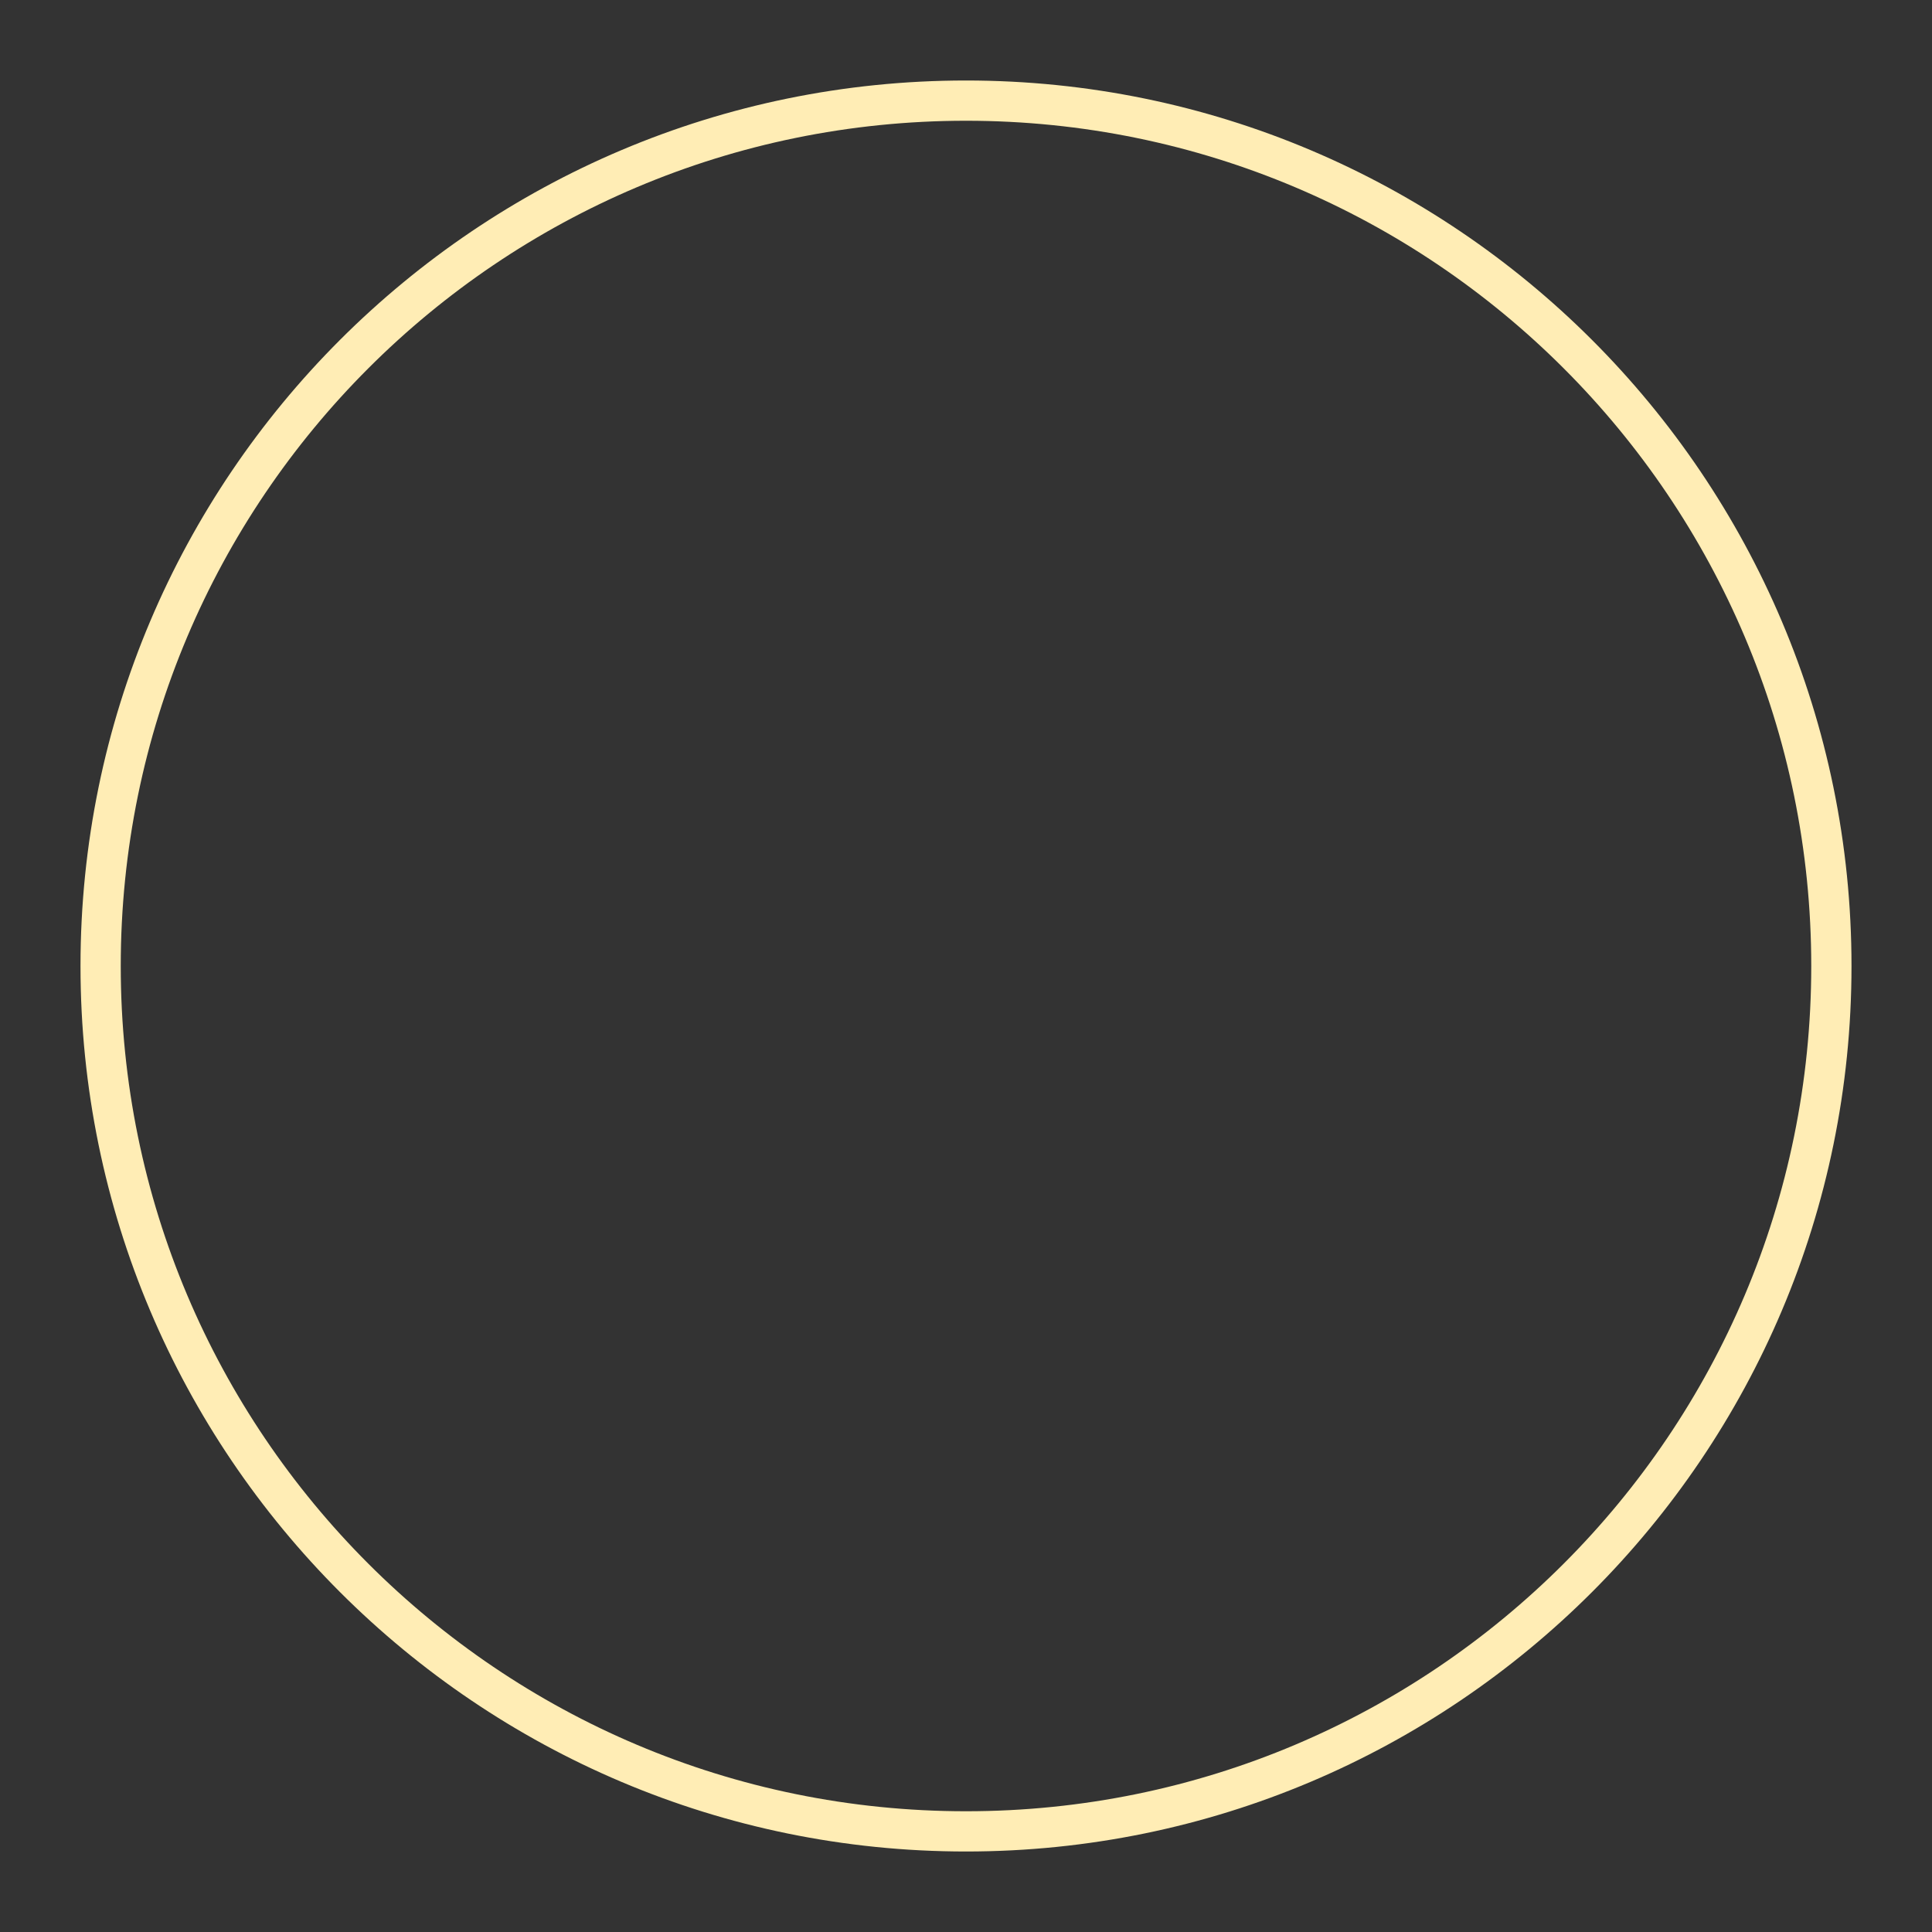 <svg xmlns="http://www.w3.org/2000/svg" width="48" height="48">
 <rect width="100%" height="100%" fill="#333333" stroke="none"/>
 <path d="M 24 2 C 11.856 2 2 11.856 2 24 C 2 36.144 11.856 46 24 46 C 36.144 46 46 36.144 46 24 C 46 11.856 36.144 2 24 2 z M 24 3 C 35.598 3 45 12.402 45 24 C 45 35.598 35.598 45 24 45 C 12.402 45 3 35.598 3 24 C 3 12.402 12.402 3 24 3 z" fill="#ffedb5"/>
</svg>
